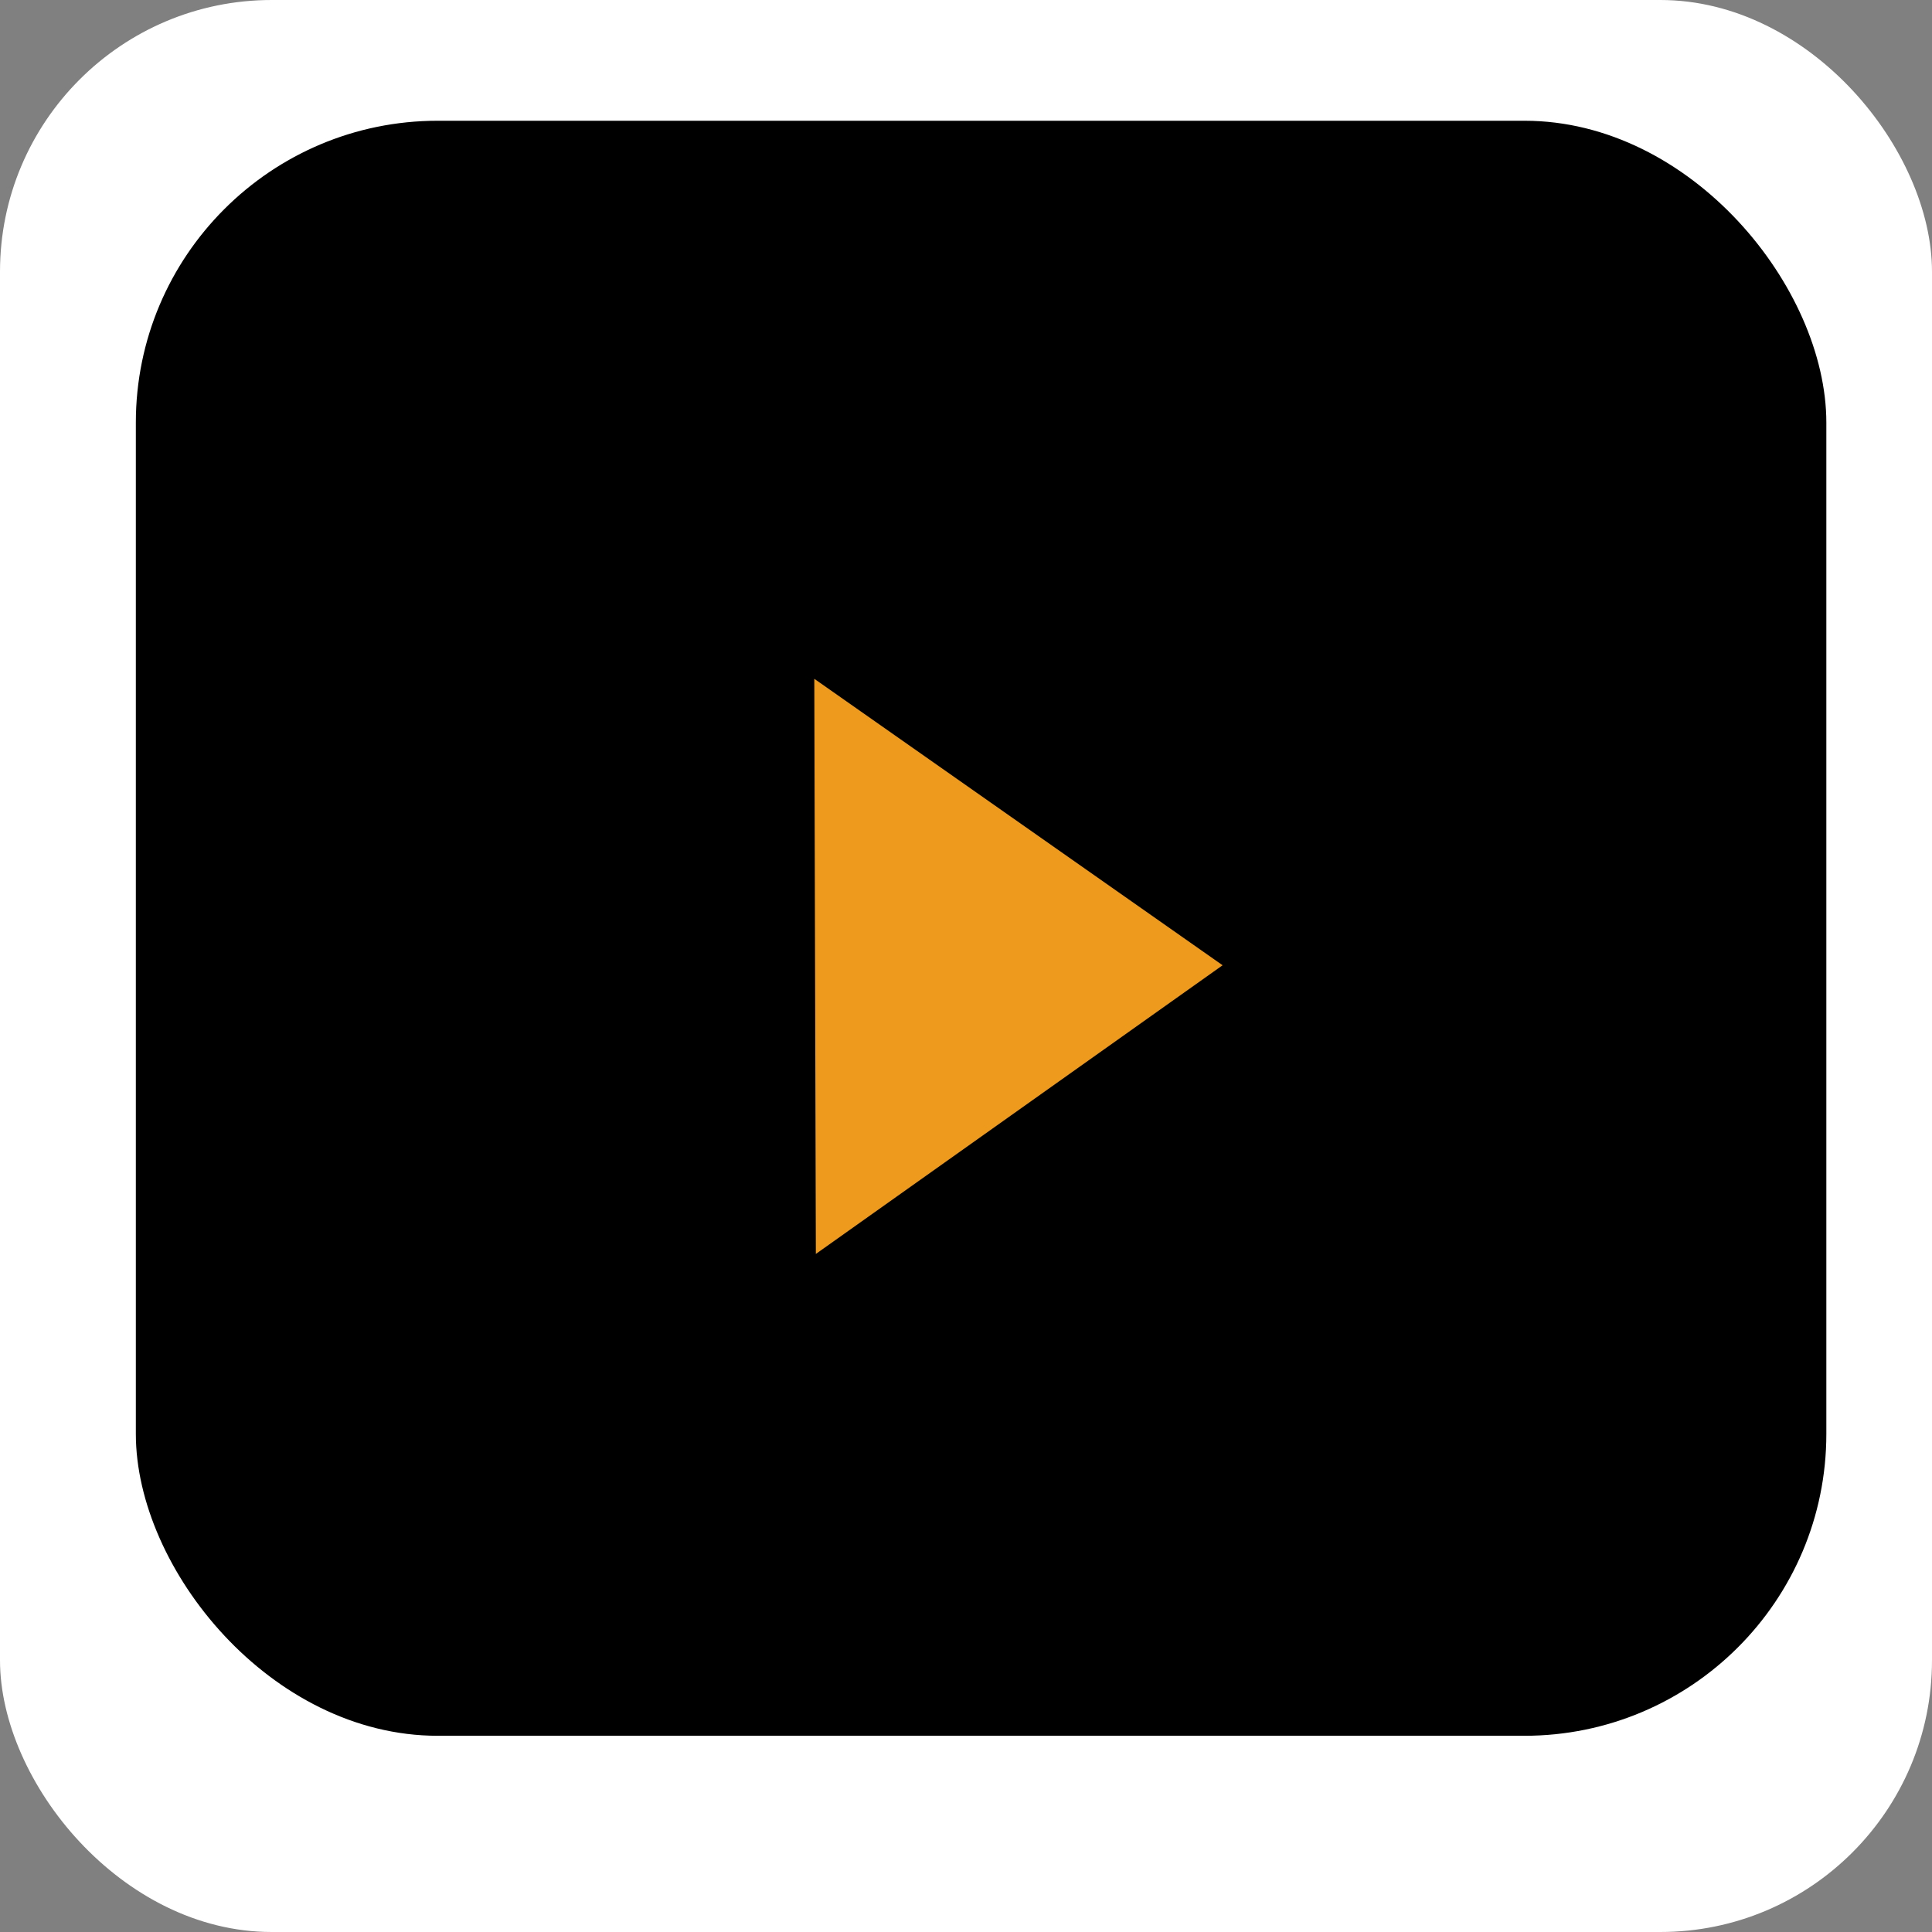 <svg width="128" height="128" viewBox="0 0 128 128" fill="none" xmlns="http://www.w3.org/2000/svg">
<rect x="0" y="0" width="128" height="128" fill="#808080" stroke="none"/>
<g id="Plugin icon - 1">
<rect width="128" height="128" rx="18" fill="white"/>
<rect id="Rectangle 1" x="9" y="8" width="112" height="107" rx="20" fill="black"/>
<path id="Polygon 1" d="M81 63.951L54.052 83.077L53.949 44.972L81 63.951Z" fill="#ED9A1D"/>
</g>
</svg>
